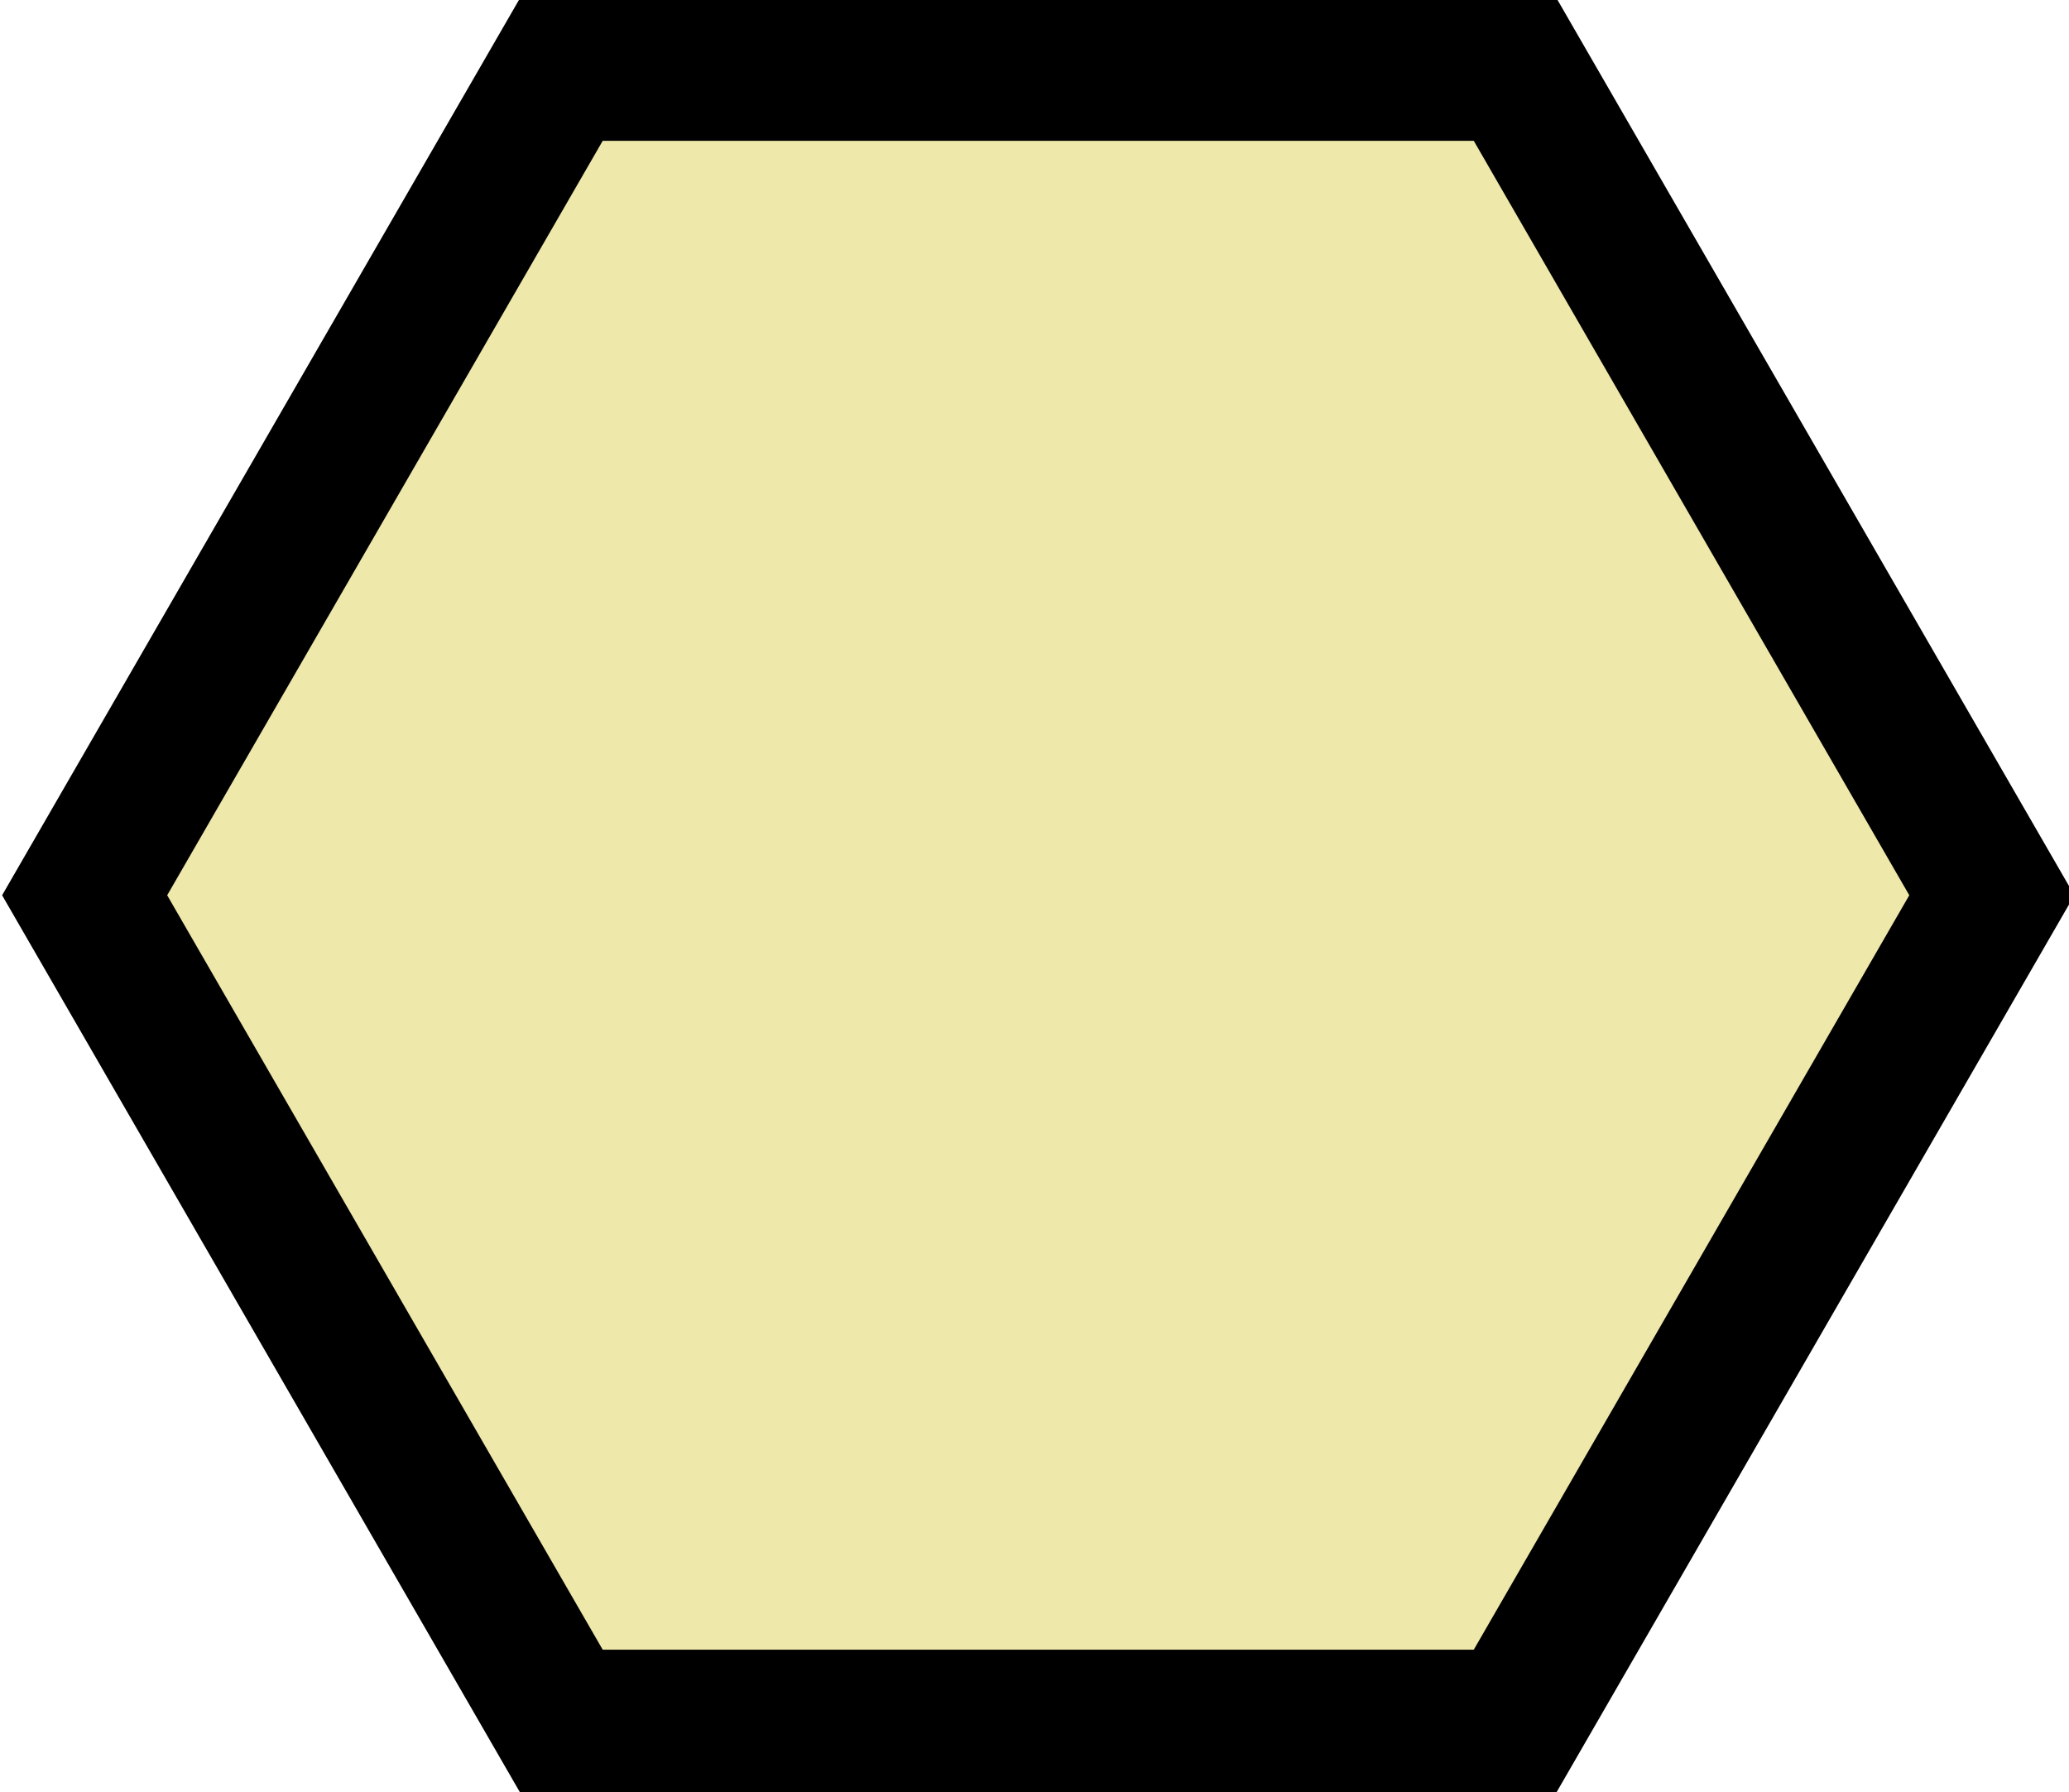 <?xml version="1.0" encoding="UTF-8" standalone="no"?>
<!-- Created with Inkscape (http://www.inkscape.org/) -->

<svg
   width="21.742mm"
   height="18.829mm"
   viewBox="0 0 21.742 18.829"
   version="1.1"
   id="svg5"
   inkscape:version="1.1.1 (3bf5ae0d25, 2021-09-20)"
   sodipodi:docname="favicon.svg"
   xmlns:inkscape="http://www.inkscape.org/namespaces/inkscape"
   xmlns:sodipodi="http://sodipodi.sourceforge.net/DTD/sodipodi-0.dtd"
   xmlns="http://www.w3.org/2000/svg"
   xmlns:svg="http://www.w3.org/2000/svg">
  <sodipodi:namedview
     id="namedview7"
     pagecolor="#ffffff"
     bordercolor="#666666"
     borderopacity="1.0"
     inkscape:pageshadow="2"
     inkscape:pageopacity="0.0"
     inkscape:pagecheckerboard="0"
     inkscape:document-units="mm"
     showgrid="false"
     inkscape:zoom="5.6568543"
     inkscape:cx="32.6153"
     inkscape:cy="40.923805"
     inkscape:window-width="1920"
     inkscape:window-height="1009"
     inkscape:window-x="-8"
     inkscape:window-y="-8"
     inkscape:window-maximized="1"
     inkscape:current-layer="layer1-9" />
  <defs
     id="defs2" />
  <g
     inkscape:label="Layer 1"
     inkscape:groupmode="layer"
     id="layer1"
     transform="translate(-181.842,-121.152)">
    <g
       inkscape:label="Layer 1"
       id="layer1-9"
       transform="translate(149.717,70.496)">
      <path
         sodipodi:type="star"
         style="fill:#eee8aa;fill-opacity:1;stroke:#000000;stroke-width:5.669;stroke-miterlimit:10;stroke-dasharray:none;stroke-opacity:1"
         id="path1675"
         inkscape:flatsided="true"
         sodipodi:sides="6"
         sodipodi:cx="92.630989"
         sodipodi:cy="-18.915106"
         sodipodi:r1="37.814102"
         sodipodi:r2="32.747971"
         sodipodi:arg1="1.0471976"
         sodipodi:arg2="1.5707963"
         inkscape:rounded="0"
         inkscape:randomized="0"
         d="m 111.538,13.833 -37.814,-2e-6 -18.907,-32.748 18.907,-32.748 37.814,2e-6 18.907,32.748 z"
         transform="matrix(0.265,0,0,0.265,18.488,65.075)" />
    </g>
  </g>
</svg>
